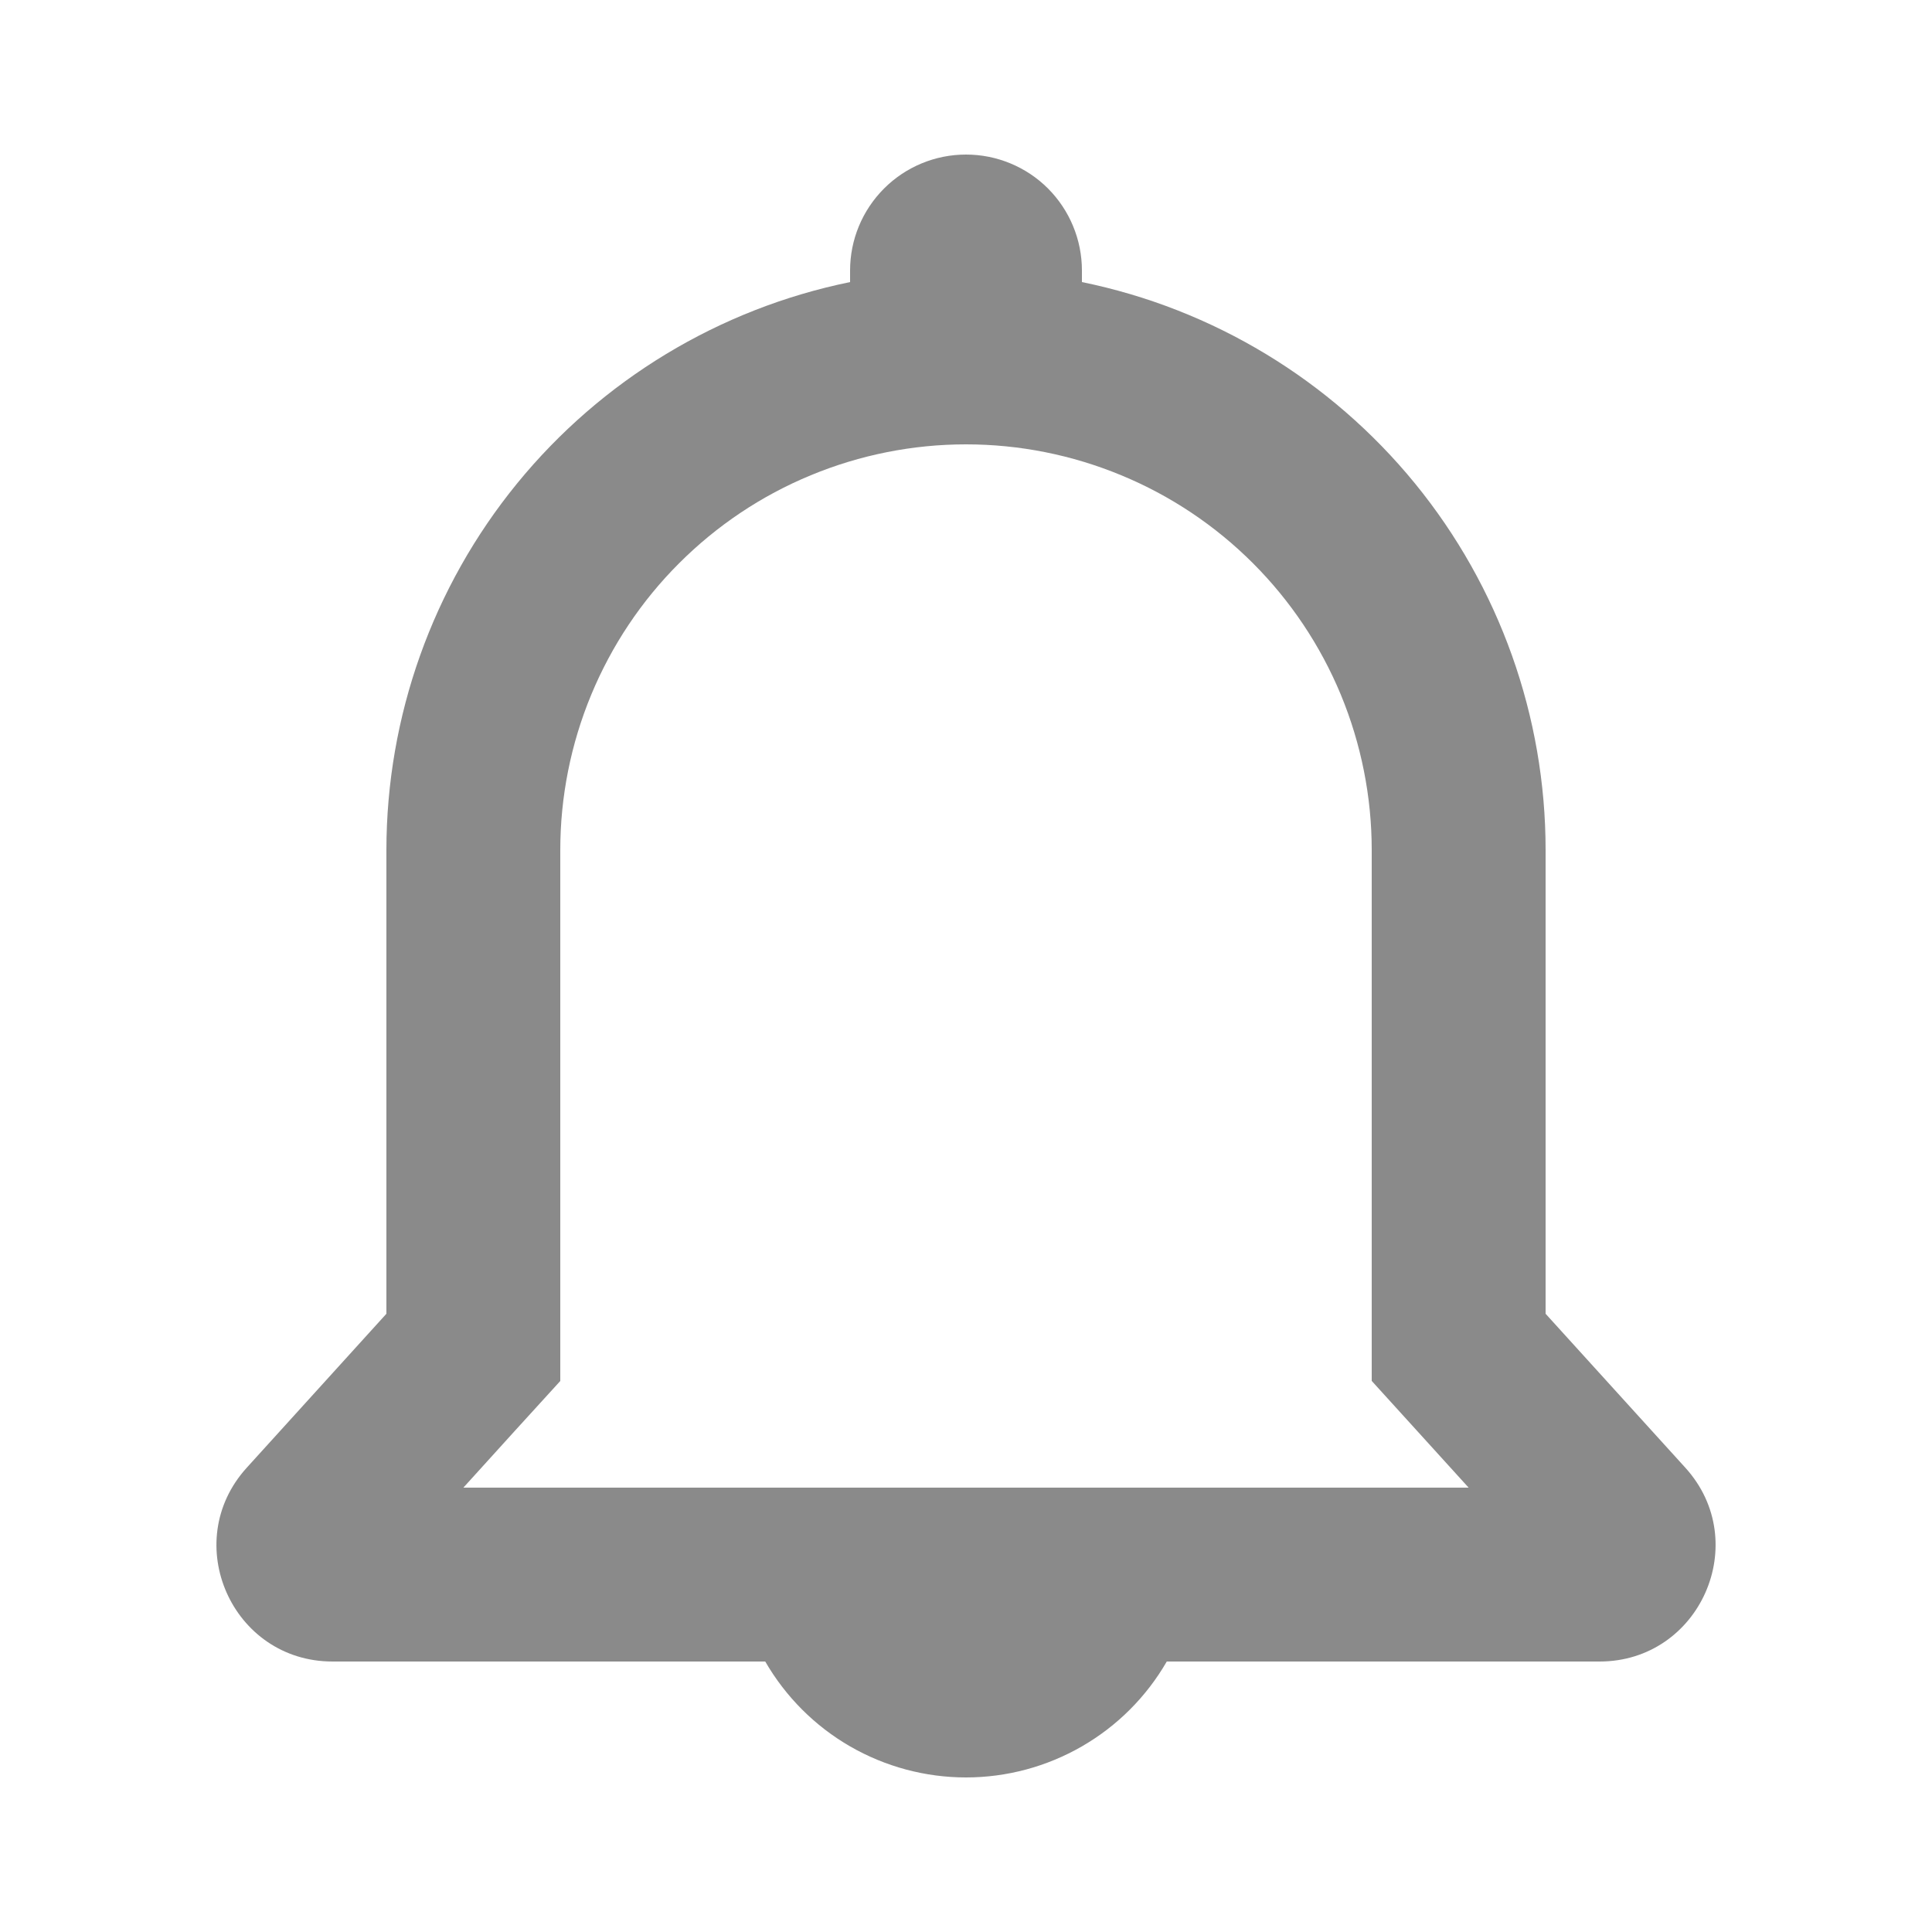 <svg width="25" height="25" viewBox="0 0 25 25" fill="none" xmlns="http://www.w3.org/2000/svg">
<path fill-rule="evenodd" clip-rule="evenodd" d="M12.5 2C12.102 2 11.721 2.158 11.44 2.439C11.158 2.721 11 3.102 11 3.5V3.65C9.307 3.996 7.784 4.917 6.691 6.256C5.598 7.595 5.001 9.271 5 11V17L3.193 18.992C2.318 19.956 3.002 21.5 4.303 21.5H9.902C10.166 21.956 10.544 22.335 11 22.598C11.456 22.861 11.974 23 12.5 23C13.027 23 13.544 22.861 14 22.598C14.456 22.335 14.835 21.956 15.098 21.5H20.698C21.998 21.5 22.682 19.955 21.808 18.992L20 17V11C20 9.271 19.403 7.595 18.31 6.256C17.216 4.917 15.694 3.996 14 3.65V3.5C14 3.102 13.842 2.721 13.561 2.439C13.28 2.158 12.898 2 12.5 2ZM7.25 17.87L6.665 18.512L5.996 19.25H19.004L18.334 18.512L17.75 17.869V11C17.75 10.311 17.614 9.628 17.351 8.991C17.087 8.354 16.7 7.775 16.213 7.288C15.725 6.8 15.146 6.413 14.509 6.15C13.872 5.886 13.19 5.75 12.5 5.75C11.811 5.75 11.128 5.886 10.491 6.15C9.854 6.413 9.276 6.8 8.788 7.288C8.3 7.775 7.914 8.354 7.65 8.991C7.386 9.628 7.25 10.311 7.25 11V17.87Z" fill="#8A8A8A"/>
</svg>
